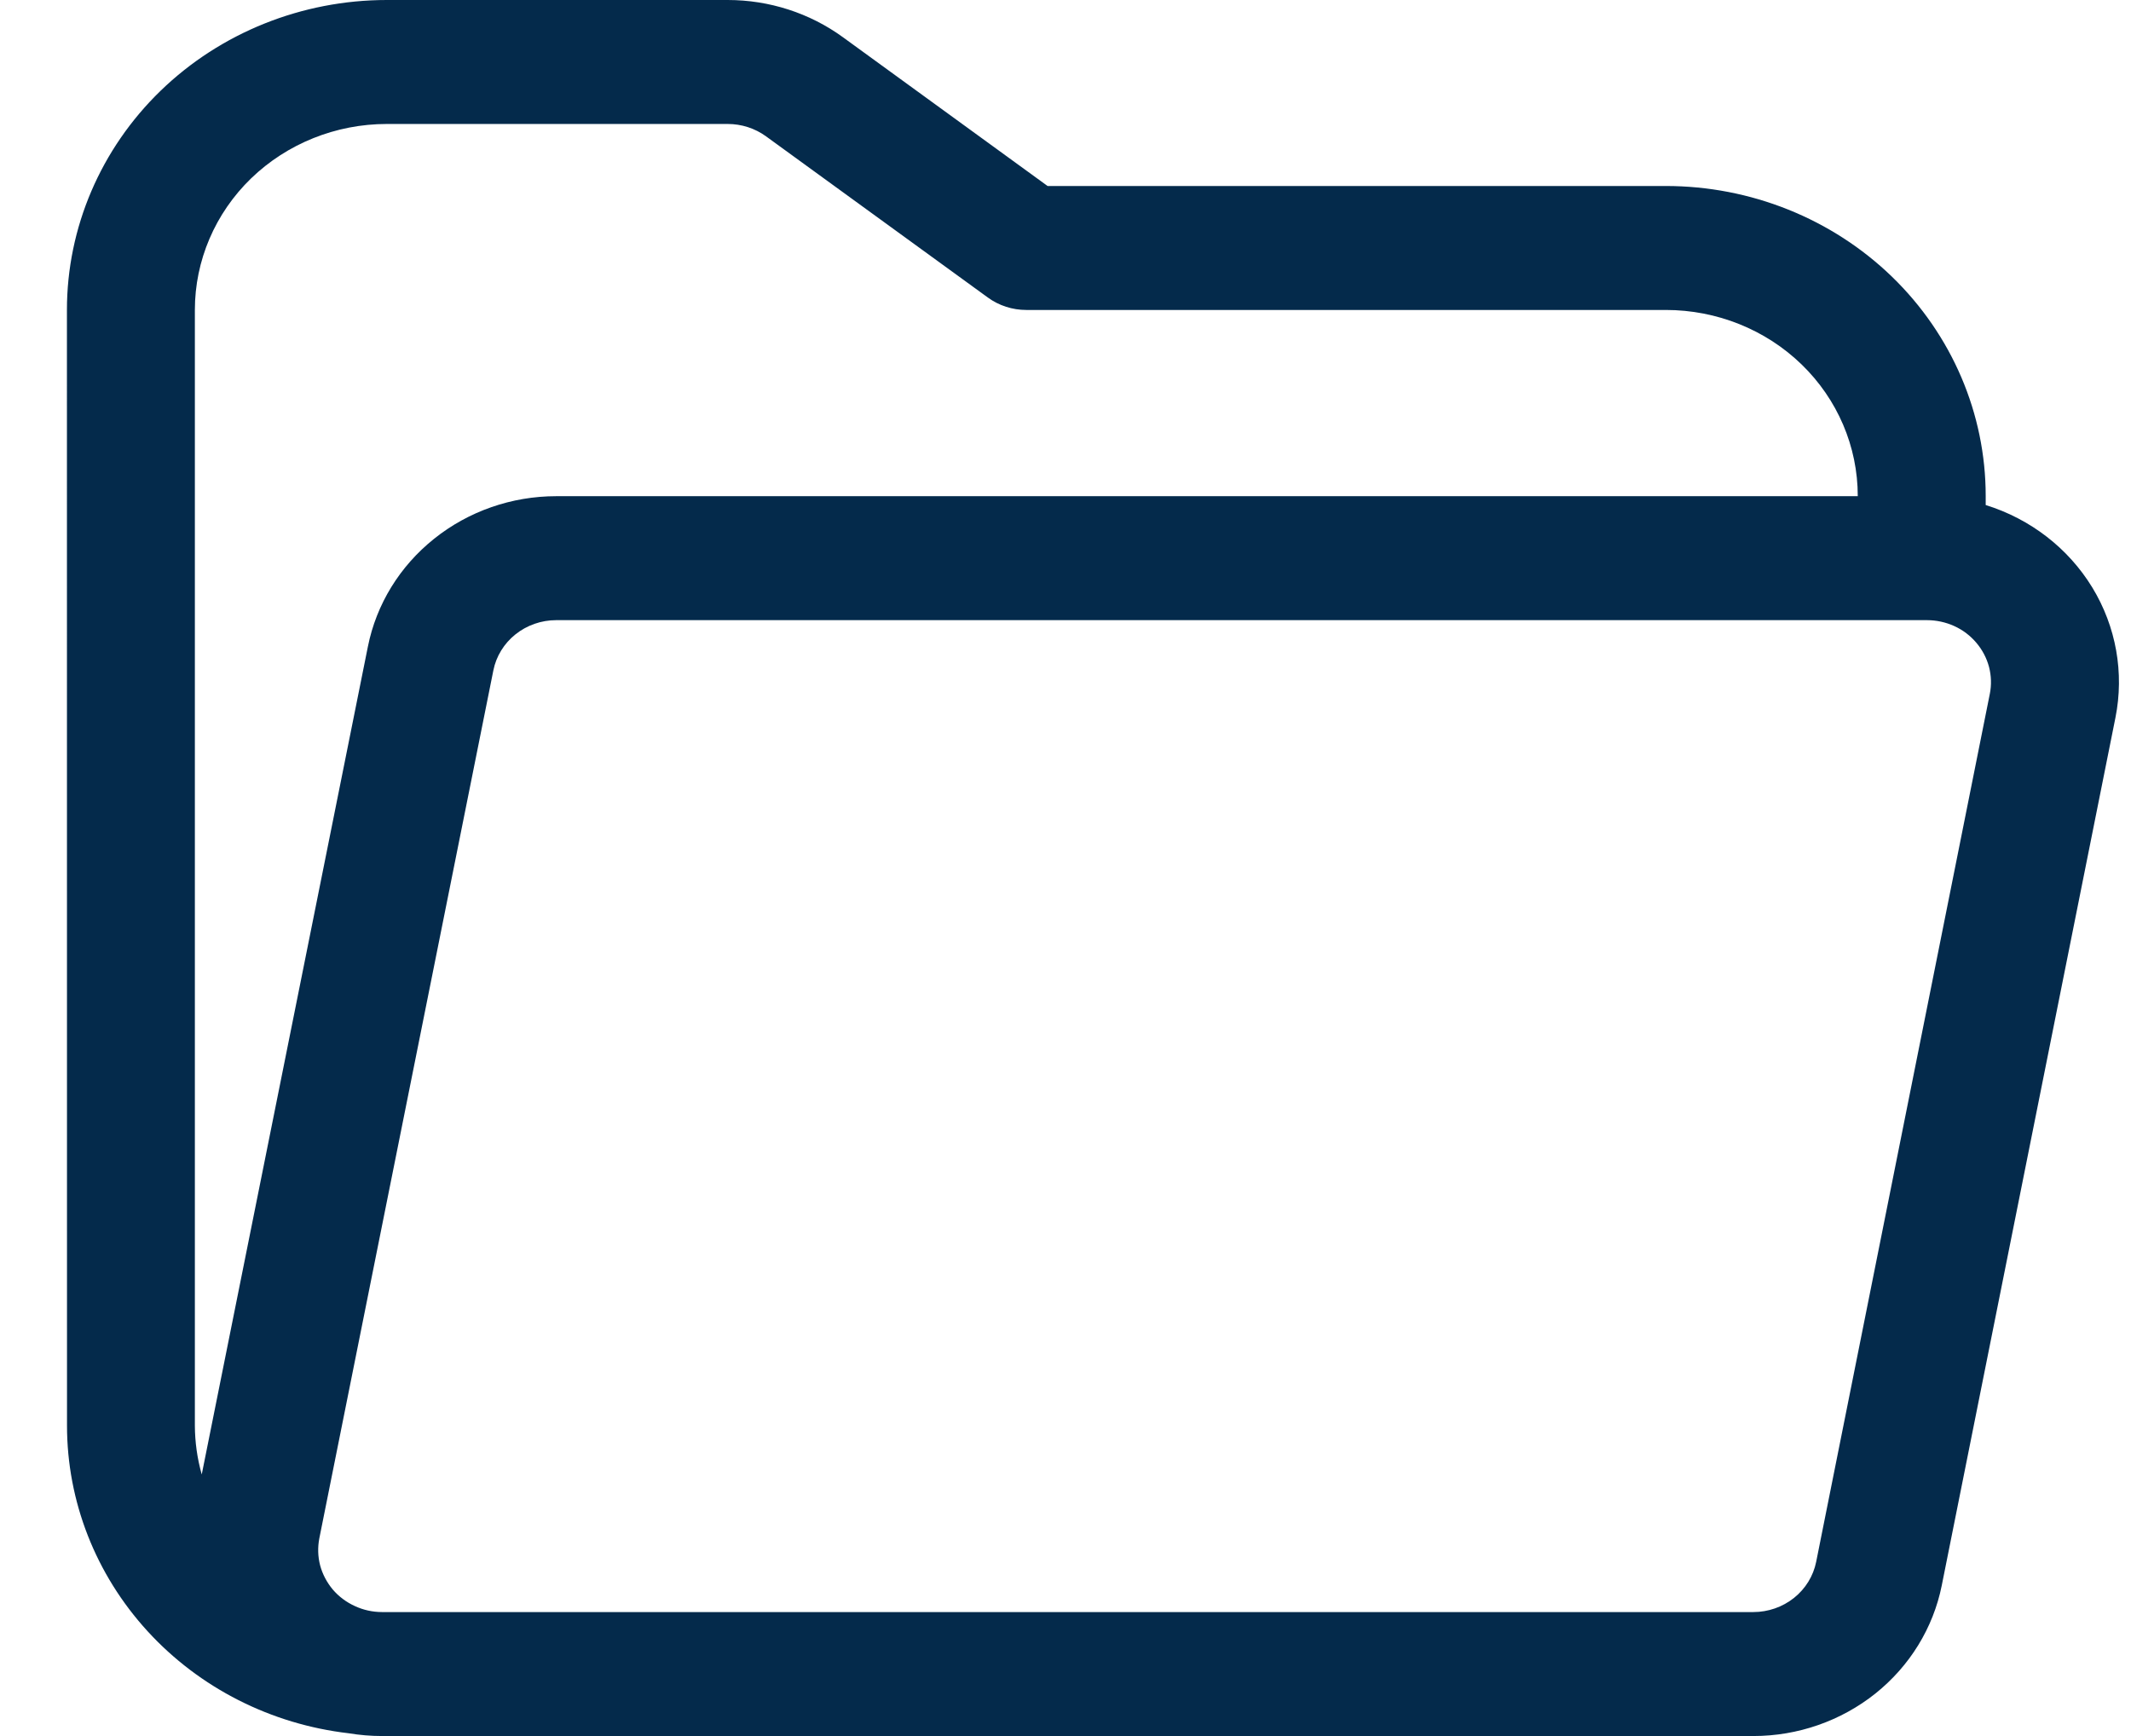 <svg width="27" height="22" viewBox="0 0 27 22" fill="none" xmlns="http://www.w3.org/2000/svg">
<path d="M25.159 6.4V6.285C25.159 5.243 24.732 4.244 23.972 3.507C23.212 2.771 22.181 2.357 21.106 2.357H13.273L10.679 0.471C10.258 0.165 9.746 0 9.22 0H4.901C3.826 0 2.795 0.414 2.035 1.15C1.275 1.887 0.848 2.886 0.848 3.928L0.849 18.066C0.849 19.026 1.212 19.953 1.87 20.672C2.527 21.39 3.434 21.851 4.418 21.965C4.557 21.988 4.698 22 4.839 22H22.215C22.779 22 23.326 21.809 23.762 21.461C24.197 21.113 24.494 20.63 24.602 20.093L26.803 9.094C26.916 8.528 26.812 7.941 26.509 7.444C26.206 6.948 25.726 6.576 25.159 6.4ZM4.901 1.571H9.22C9.395 1.571 9.566 1.626 9.706 1.728L12.517 3.771C12.657 3.873 12.828 3.928 13.003 3.928H21.106C21.751 3.928 22.37 4.176 22.826 4.618C23.282 5.06 23.538 5.66 23.538 6.285V6.288H7.047C6.483 6.288 5.936 6.479 5.501 6.827C5.065 7.175 4.768 7.658 4.661 8.195L2.556 18.685C2.499 18.483 2.47 18.275 2.469 18.066V3.928C2.469 3.303 2.725 2.703 3.181 2.261C3.637 1.82 4.256 1.571 4.901 1.571ZM6.251 8.495C6.287 8.316 6.386 8.155 6.531 8.039C6.676 7.923 6.859 7.859 7.047 7.859H24.415C24.535 7.859 24.653 7.885 24.761 7.934C24.869 7.983 24.964 8.055 25.04 8.145C25.116 8.234 25.171 8.339 25.201 8.451C25.23 8.563 25.234 8.68 25.211 8.794L23.011 19.793C22.975 19.972 22.876 20.133 22.731 20.249C22.586 20.365 22.403 20.429 22.215 20.429H4.841C4.721 20.429 4.603 20.403 4.496 20.353C4.388 20.304 4.292 20.232 4.216 20.143C4.141 20.053 4.086 19.949 4.056 19.837C4.027 19.725 4.024 19.608 4.046 19.494L6.251 8.495Z" fill="#042A4B"/>
</svg>
